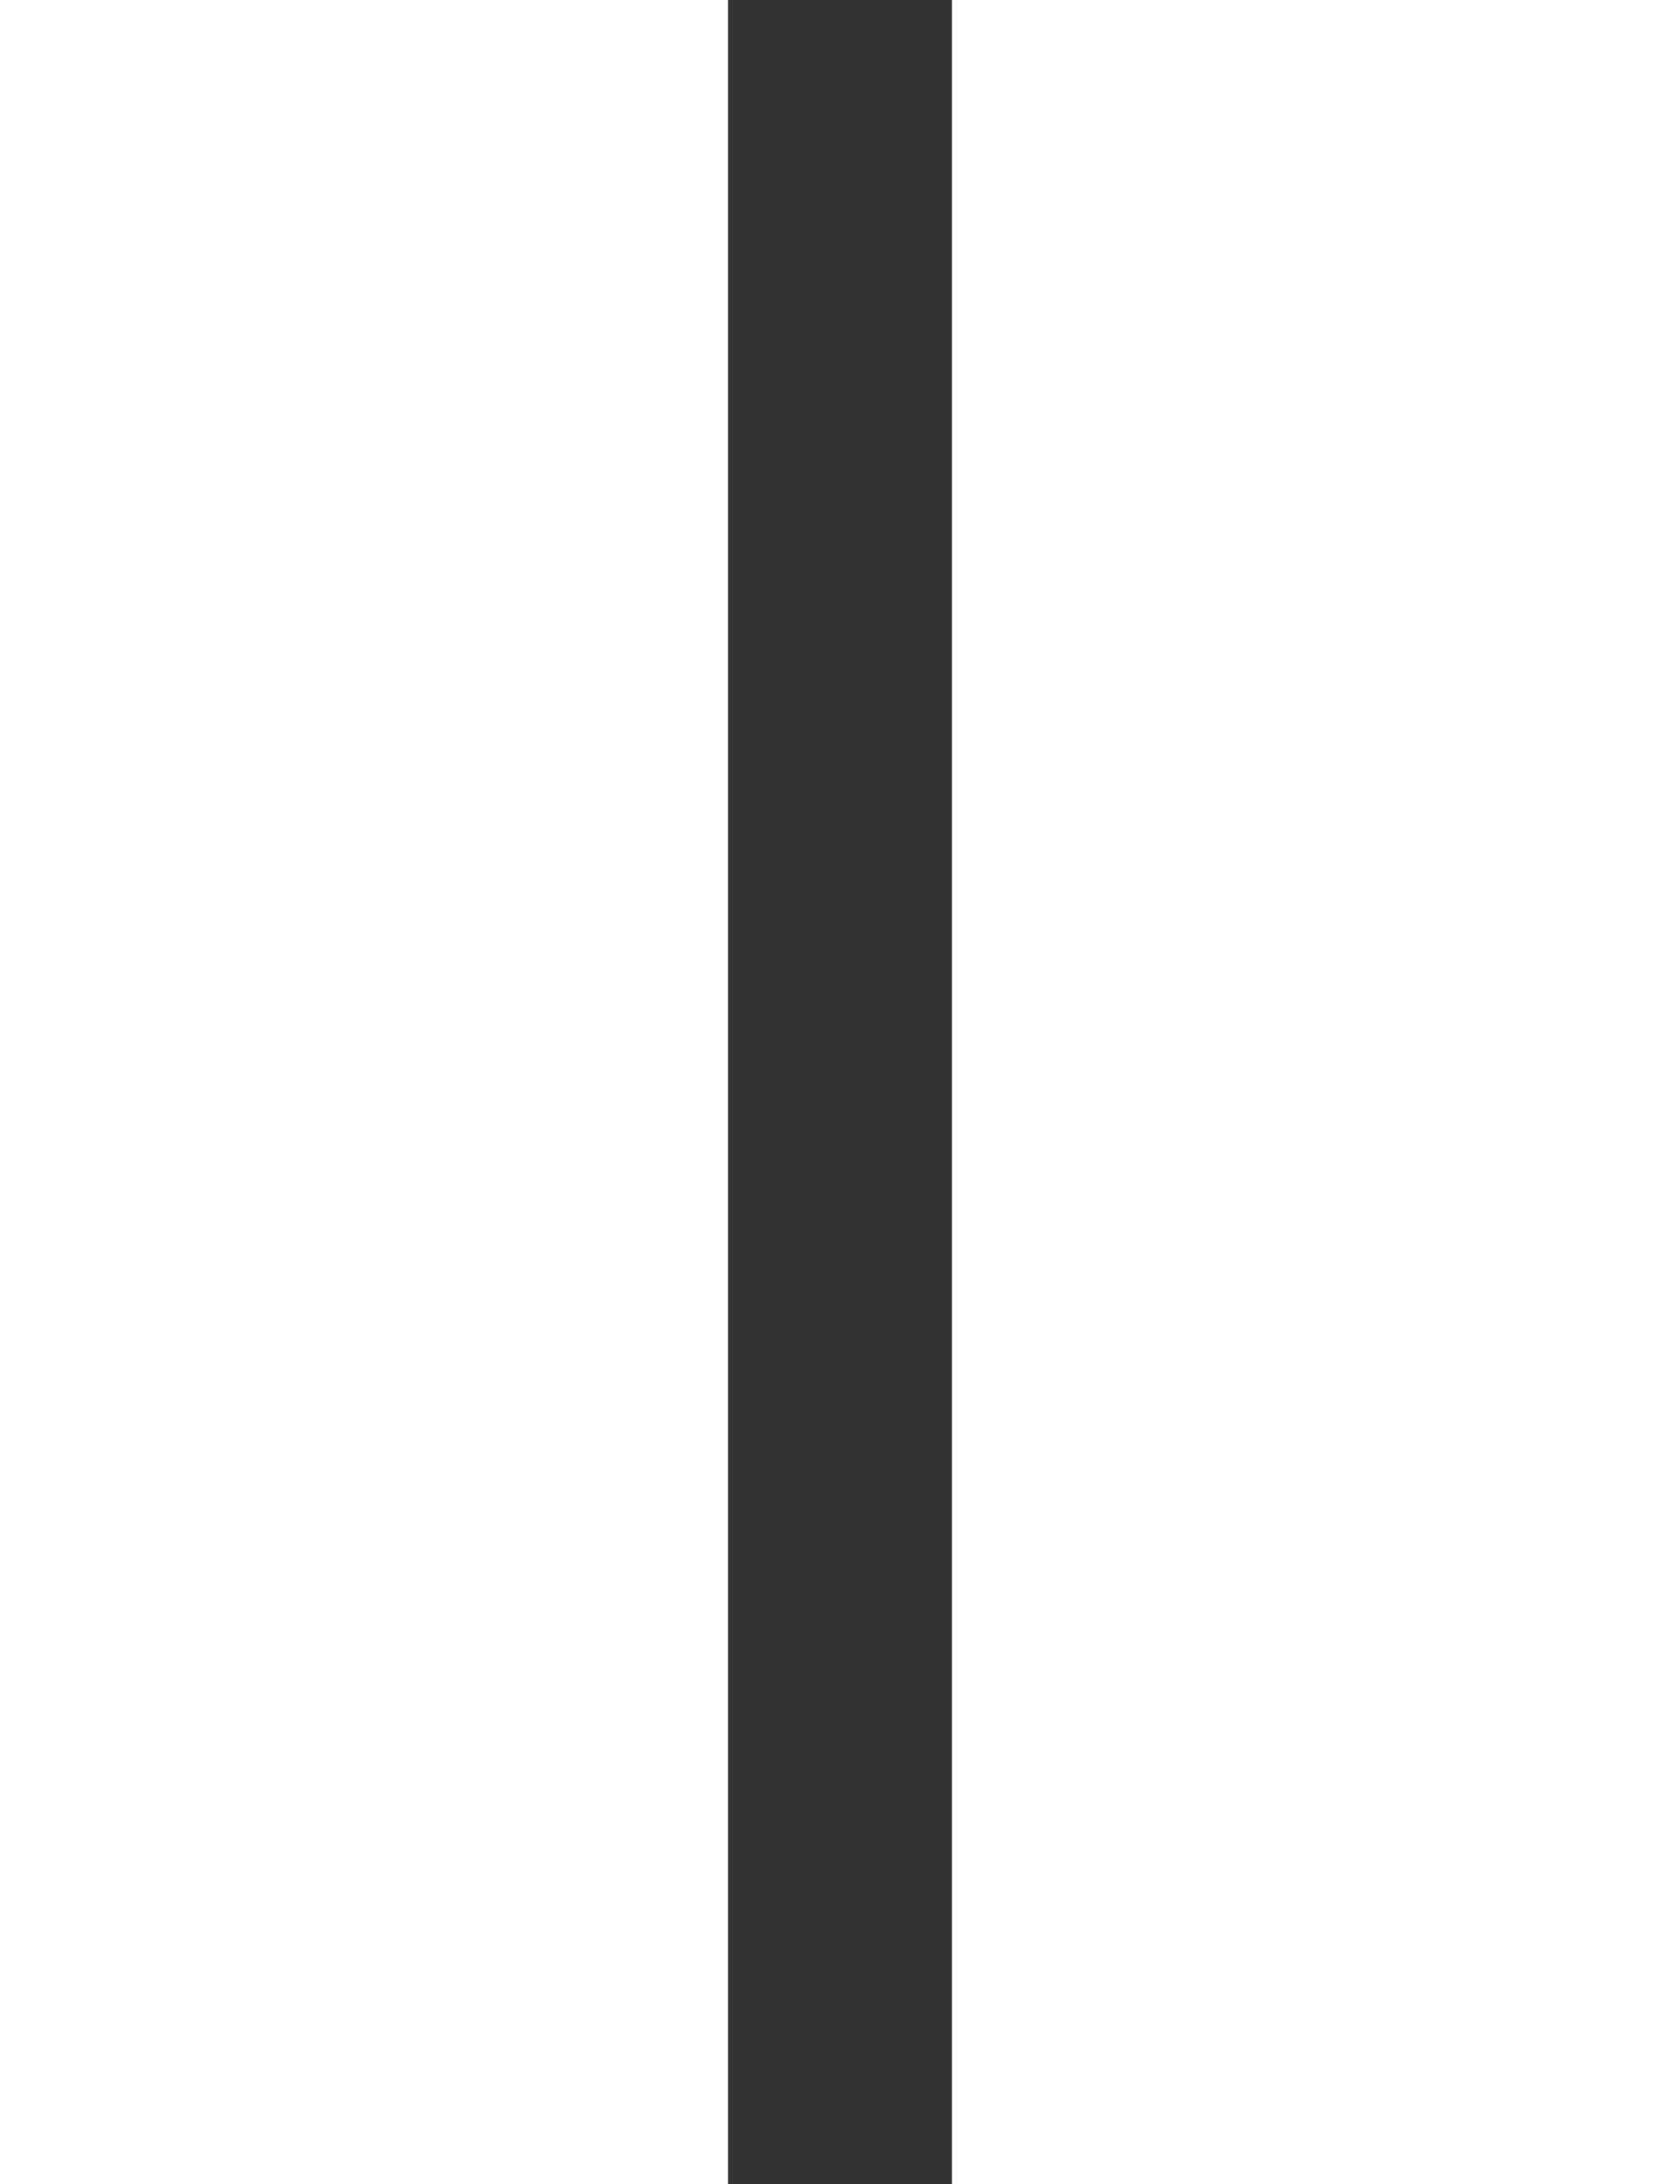 <svg width="30" height="39" viewBox="0 0 30 39" fill="none" xmlns="http://www.w3.org/2000/svg">
<rect x="0" y="0" width="30" height="39" fill="#333333" stroke="none"/>
<rect x="0.25" y="0.25" width="12.5" height="38.5" fill="white" stroke="white" stroke-width="0.5"/>
<rect x="17.25" y="0.25" width="12.5" height="38.5" fill="white" stroke="white" stroke-width="0.5"/>
</svg>
